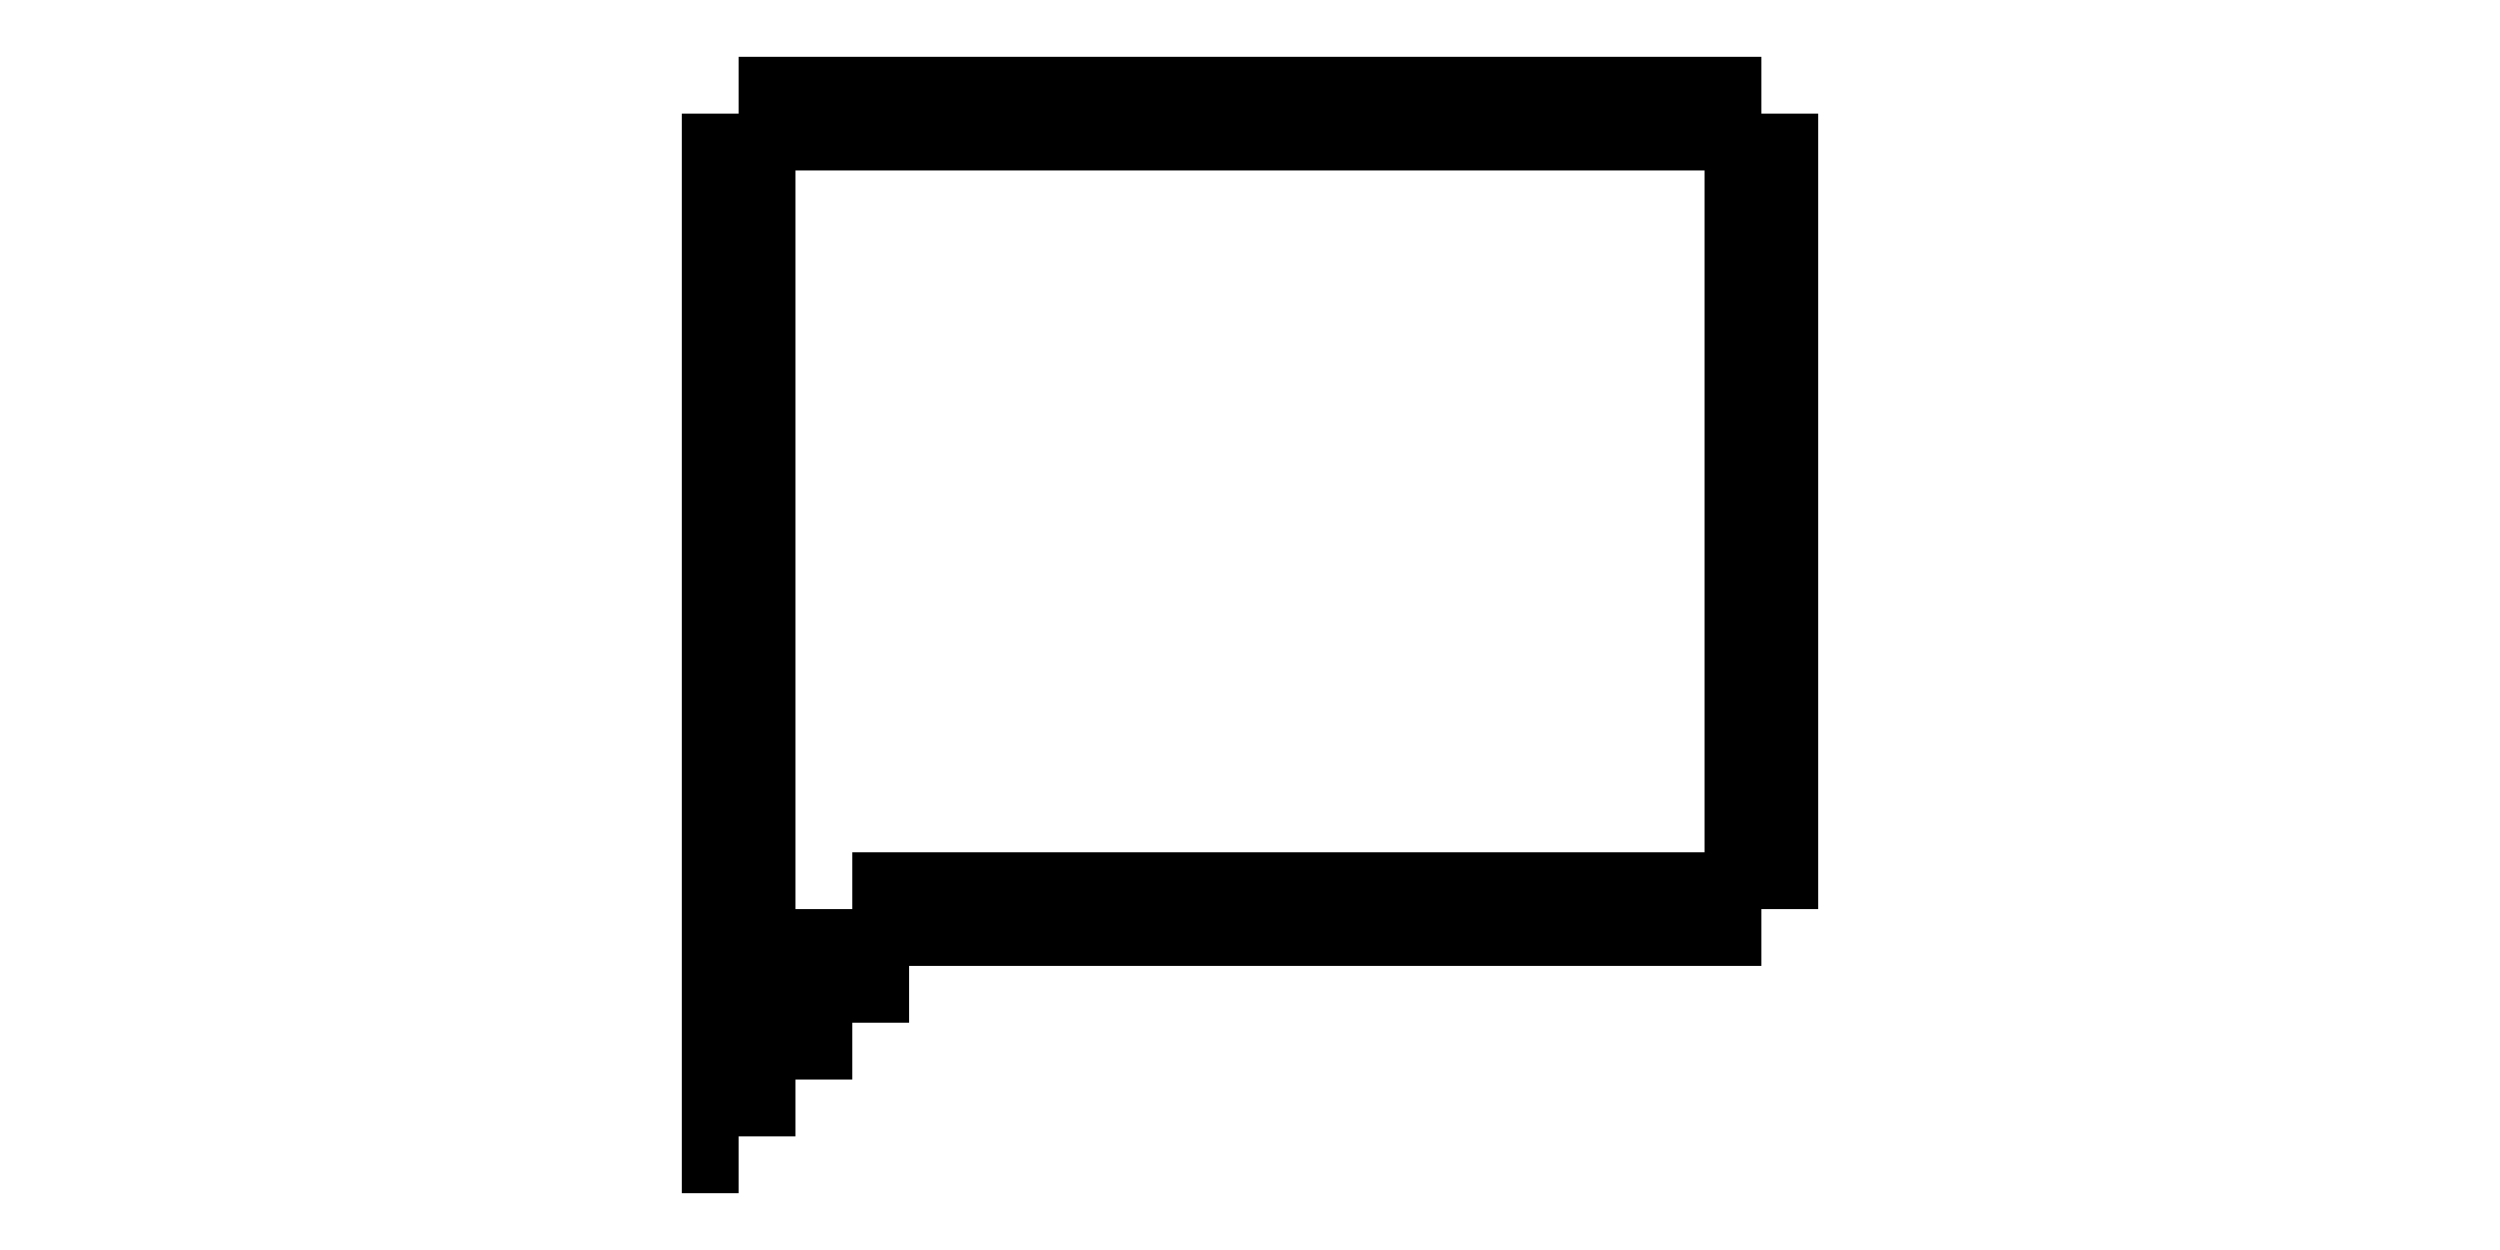 <?xml version="1.0" encoding="utf-8"?><!-- Uploaded to: SVG Repo, www.svgrepo.com, Generator: SVG Repo Mixer Tools -->
<svg fill="#000000" width="100px" height="50px" viewBox="0 0 22 22" xmlns="http://www.w3.org/2000/svg" id="memory-message"><path d="M2 1H20V2H21V16H20V17H5V18H4V19H3V20H2V21H1V2H2V1M3 3V16H4V15H19V3H3Z" /></svg>